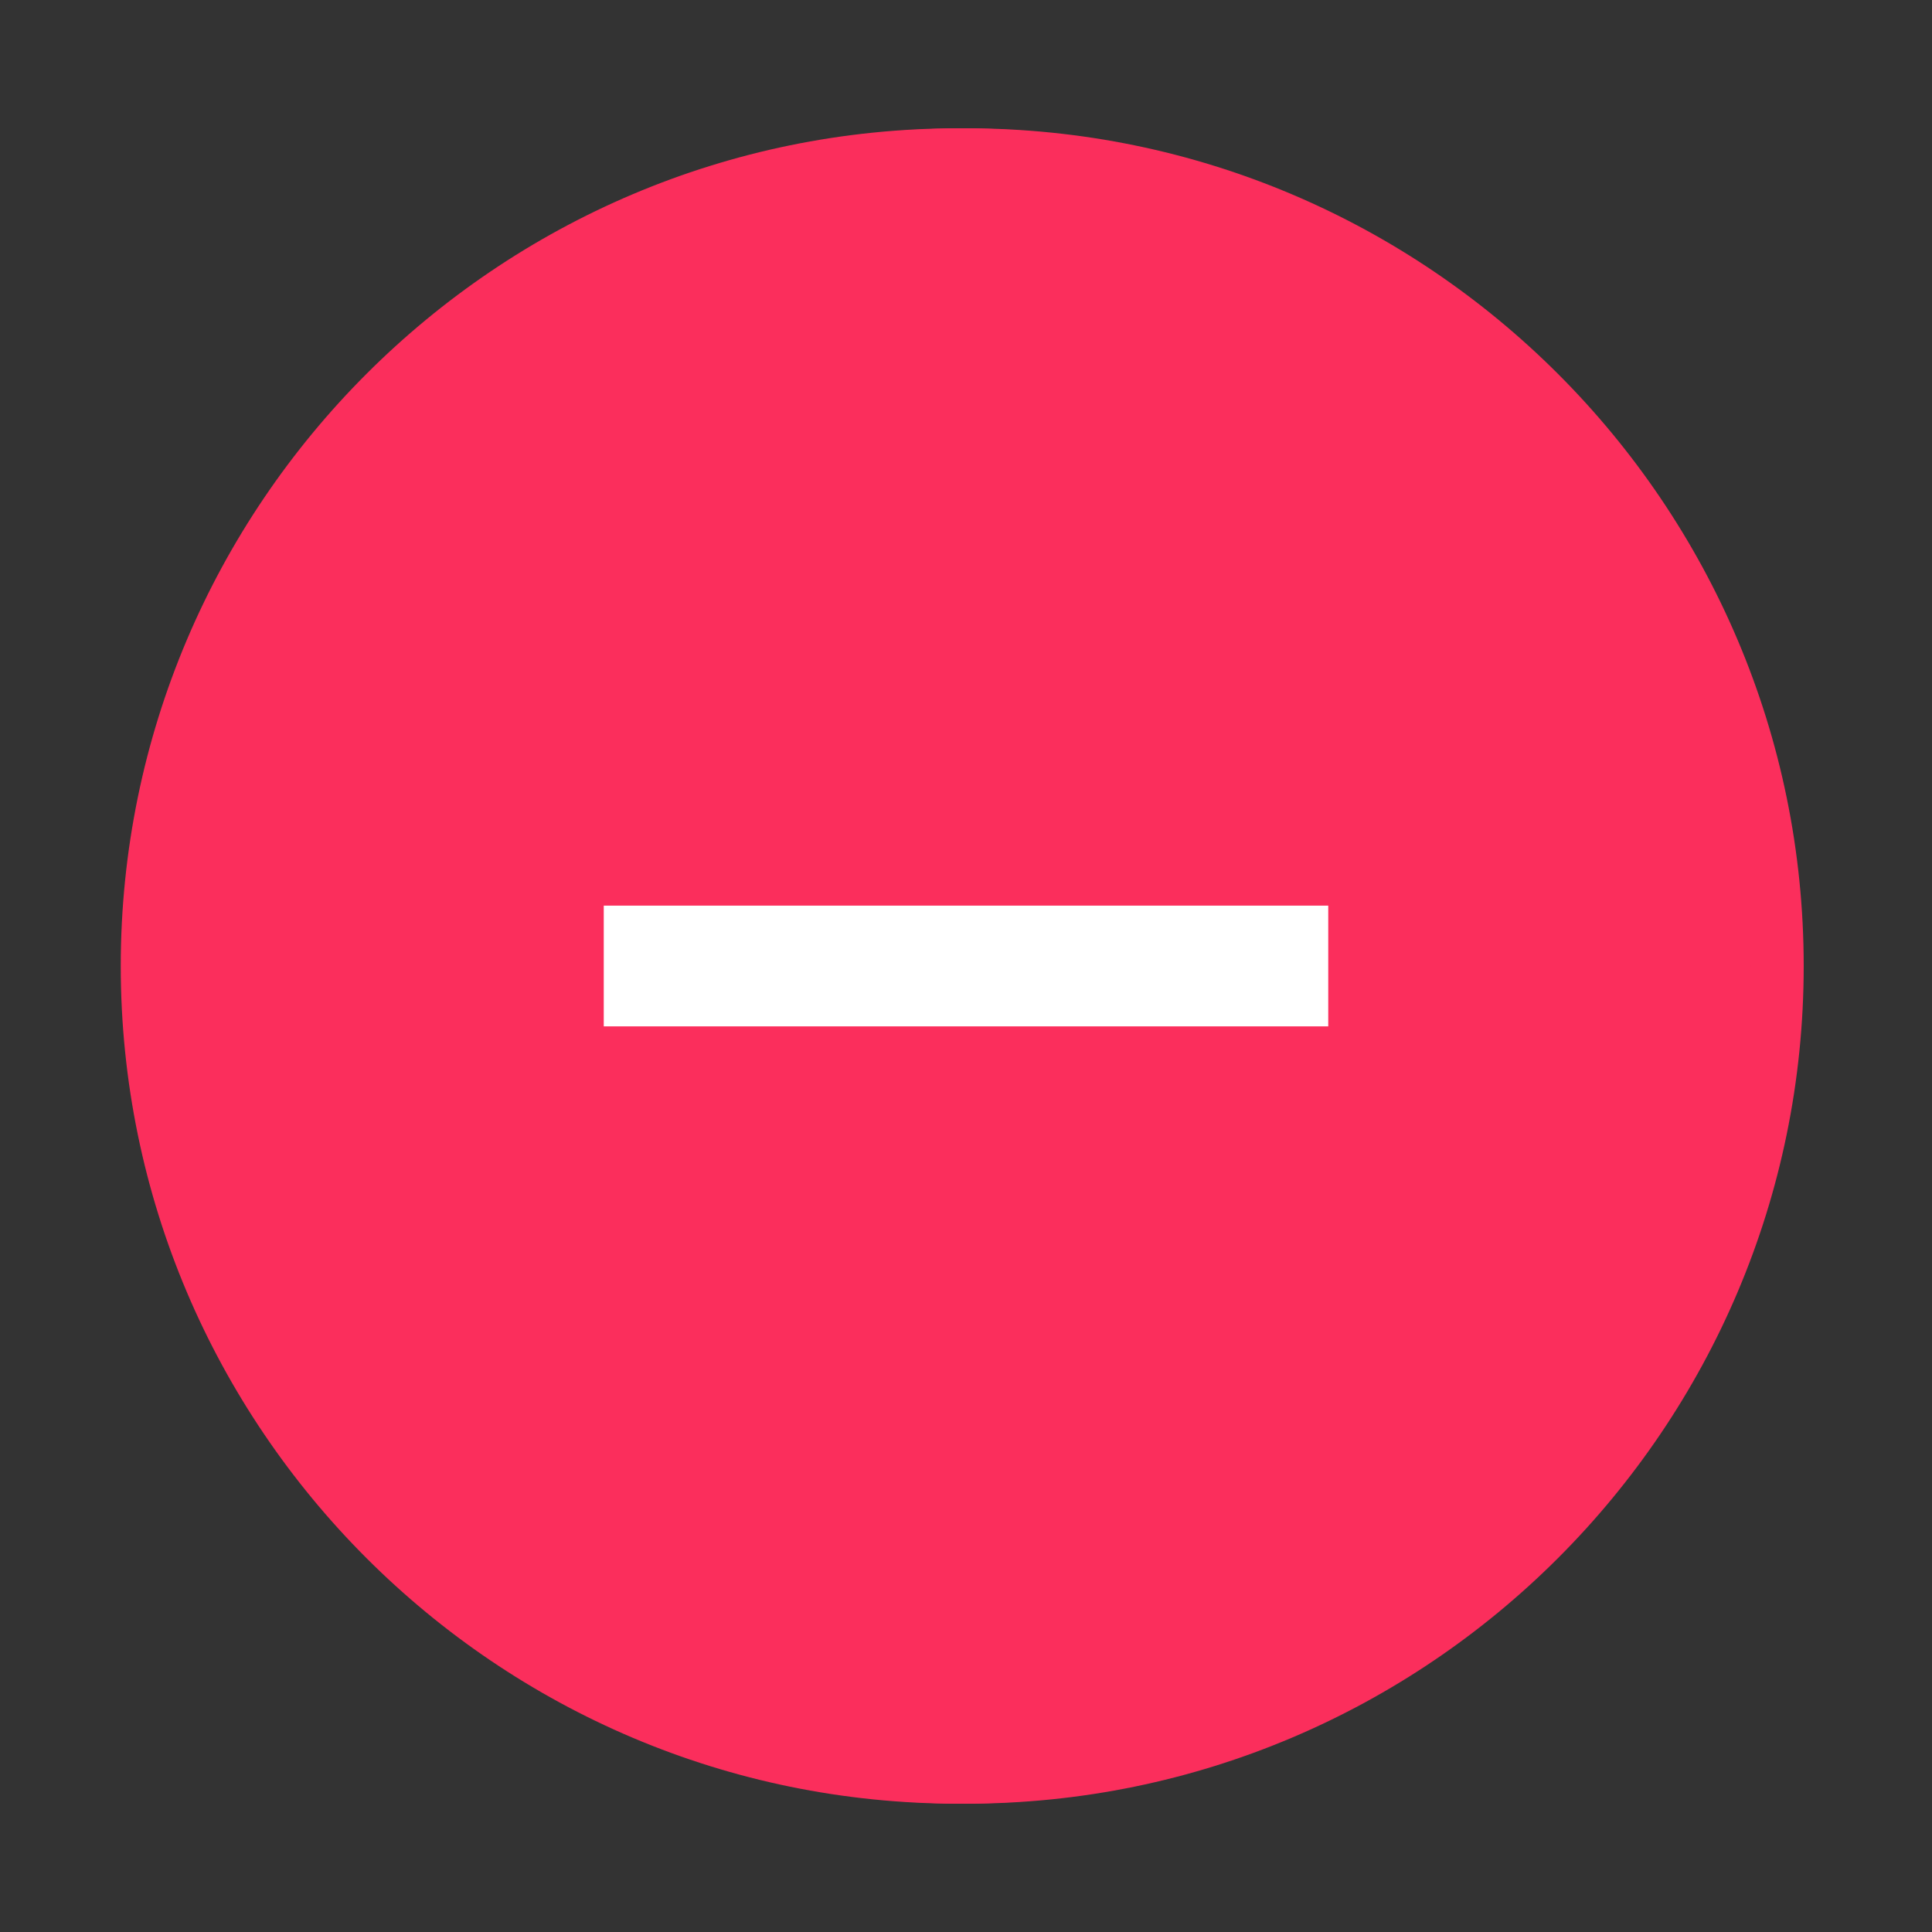 <?xml version="1.0" encoding="utf-8"?>
<!-- Generator: Adobe Illustrator 18.1.1, SVG Export Plug-In . SVG Version: 6.00 Build 0)  -->
<svg version="1.1" xmlns="http://www.w3.org/2000/svg" xmlns:xlink="http://www.w3.org/1999/xlink" x="0px" y="0px"
	 viewBox="0 0 128 128" enable-background="new 0 0 128 128" xml:space="preserve">
<rect x="0" y="0" width="128" height="128" fill="#333333" stroke="none"/>
<symbol  id="Deleted_Symbol_2_1_" viewBox="-6 -5.3 12 12">
	<g>
		<path fill="#FFFFFF" d="M-4-4.8c-0.8,0-1.5,0.7-1.5,1.5v8c0,0.8,0.7,1.5,1.5,1.5h8c0.8,0,1.5-0.7,1.5-1.5v-8
			c0-0.8-0.7-1.5-1.5-1.5H-4z"/>
		<path fill="#FB2E5C" d="M4,5.7c0.6,0,1-0.4,1-1v-8c0-0.6-0.4-1-1-1h-8c-0.6,0-1,0.4-1,1v8c0,0.6,0.4,1,1,1H4 M4,6.7h-8
			c-1.1,0-2-0.9-2-2v-8c0-1.1,0.9-2,2-2h8c1.1,0,2,0.9,2,2v8C6,5.8,5.1,6.7,4,6.7L4,6.7z"/>
	</g>
</symbol>
<g id="Layer_1">
	<g id="Checkbox_-_checked">
		<g id="Deleted_Symbol_2">
		</g>
	</g>
	<g id="radio_button_Selected_2">
	</g>
	<g id="small_help">
	</g>
	<g id="plot_icon">
	</g>
	<g>
		<defs>
			<rect id="SVGID_75_" width="128" height="128"/>
		</defs>
		<clipPath id="SVGID_2_">
			<use xlink:href="#SVGID_75_"  overflow="visible"/>
		</clipPath>
		<g clip-path="url(#SVGID_2_)">
			<path fill="#FB2E5C" d="M64,119.5C33.4,119.5,8.5,94.6,8.5,64S33.4,8.5,64,8.5s55.5,24.9,55.5,55.5S94.6,119.5,64,119.5z"/>
		</g>
		<g clip-path="url(#SVGID_2_)">
			<g>
				<path fill="#FB2E5C" d="M63.5,119.5C32.9,119.5,8,94.6,8,64S32.9,8.5,63.5,8.5S119,33.4,119,64S94.1,119.5,63.5,119.5z
					 M63.5,11.5C34.6,11.5,11,35,11,64s23.6,52.5,52.5,52.5S116,92.9,116,64S92.4,11.5,63.5,11.5z"/>
			</g>
			<rect x="40" y="60" fill="#FFFFFF" width="48" height="8"/>
		</g>
	</g>
</g>
<g id="Layer_7">
</g>
</svg>
